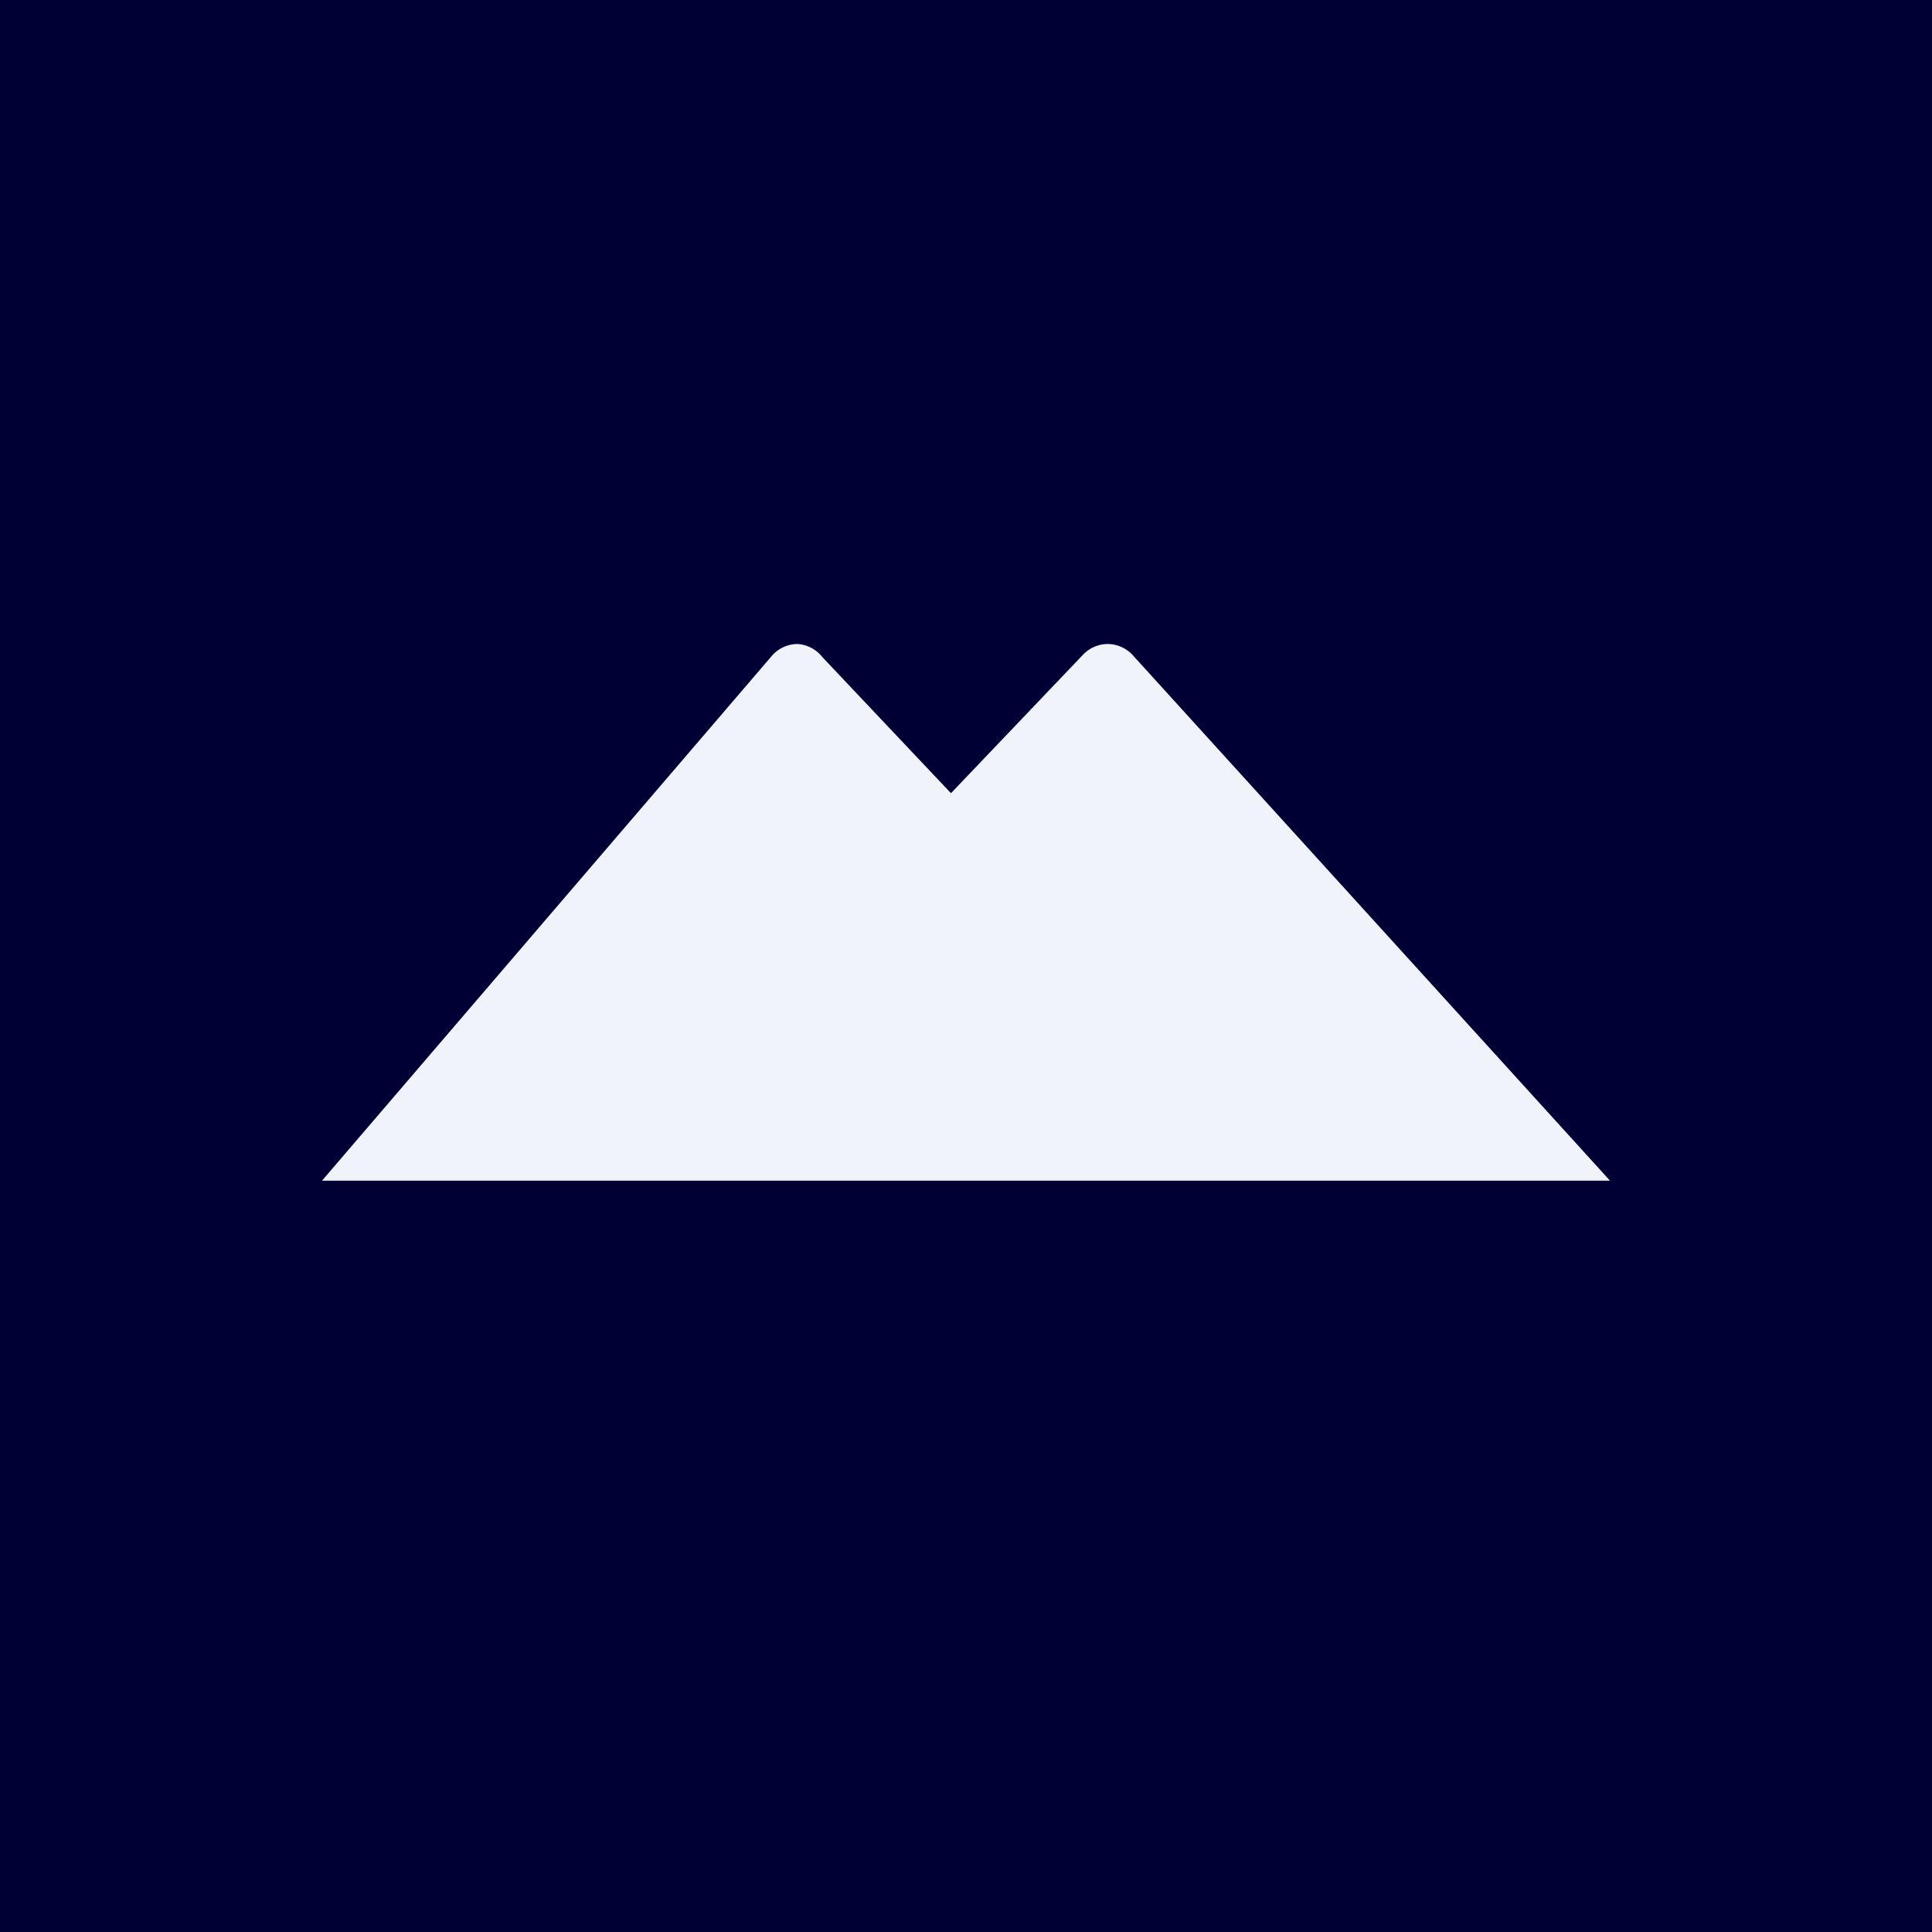 <!-- by TradingView --><svg width="18" height="18" viewBox="0 0 18 18" xmlns="http://www.w3.org/2000/svg"><path fill="#000034" d="M0 0h18v18H0z"/><path d="m15 11-4.45-4.9a.32.32 0 0 0-.23-.1.32.32 0 0 0-.23.1L8.86 7.39l-1.2-1.27A.32.32 0 0 0 7.43 6a.32.32 0 0 0-.23.1L3 11h12Z" fill="#F0F3FA"/></svg>
